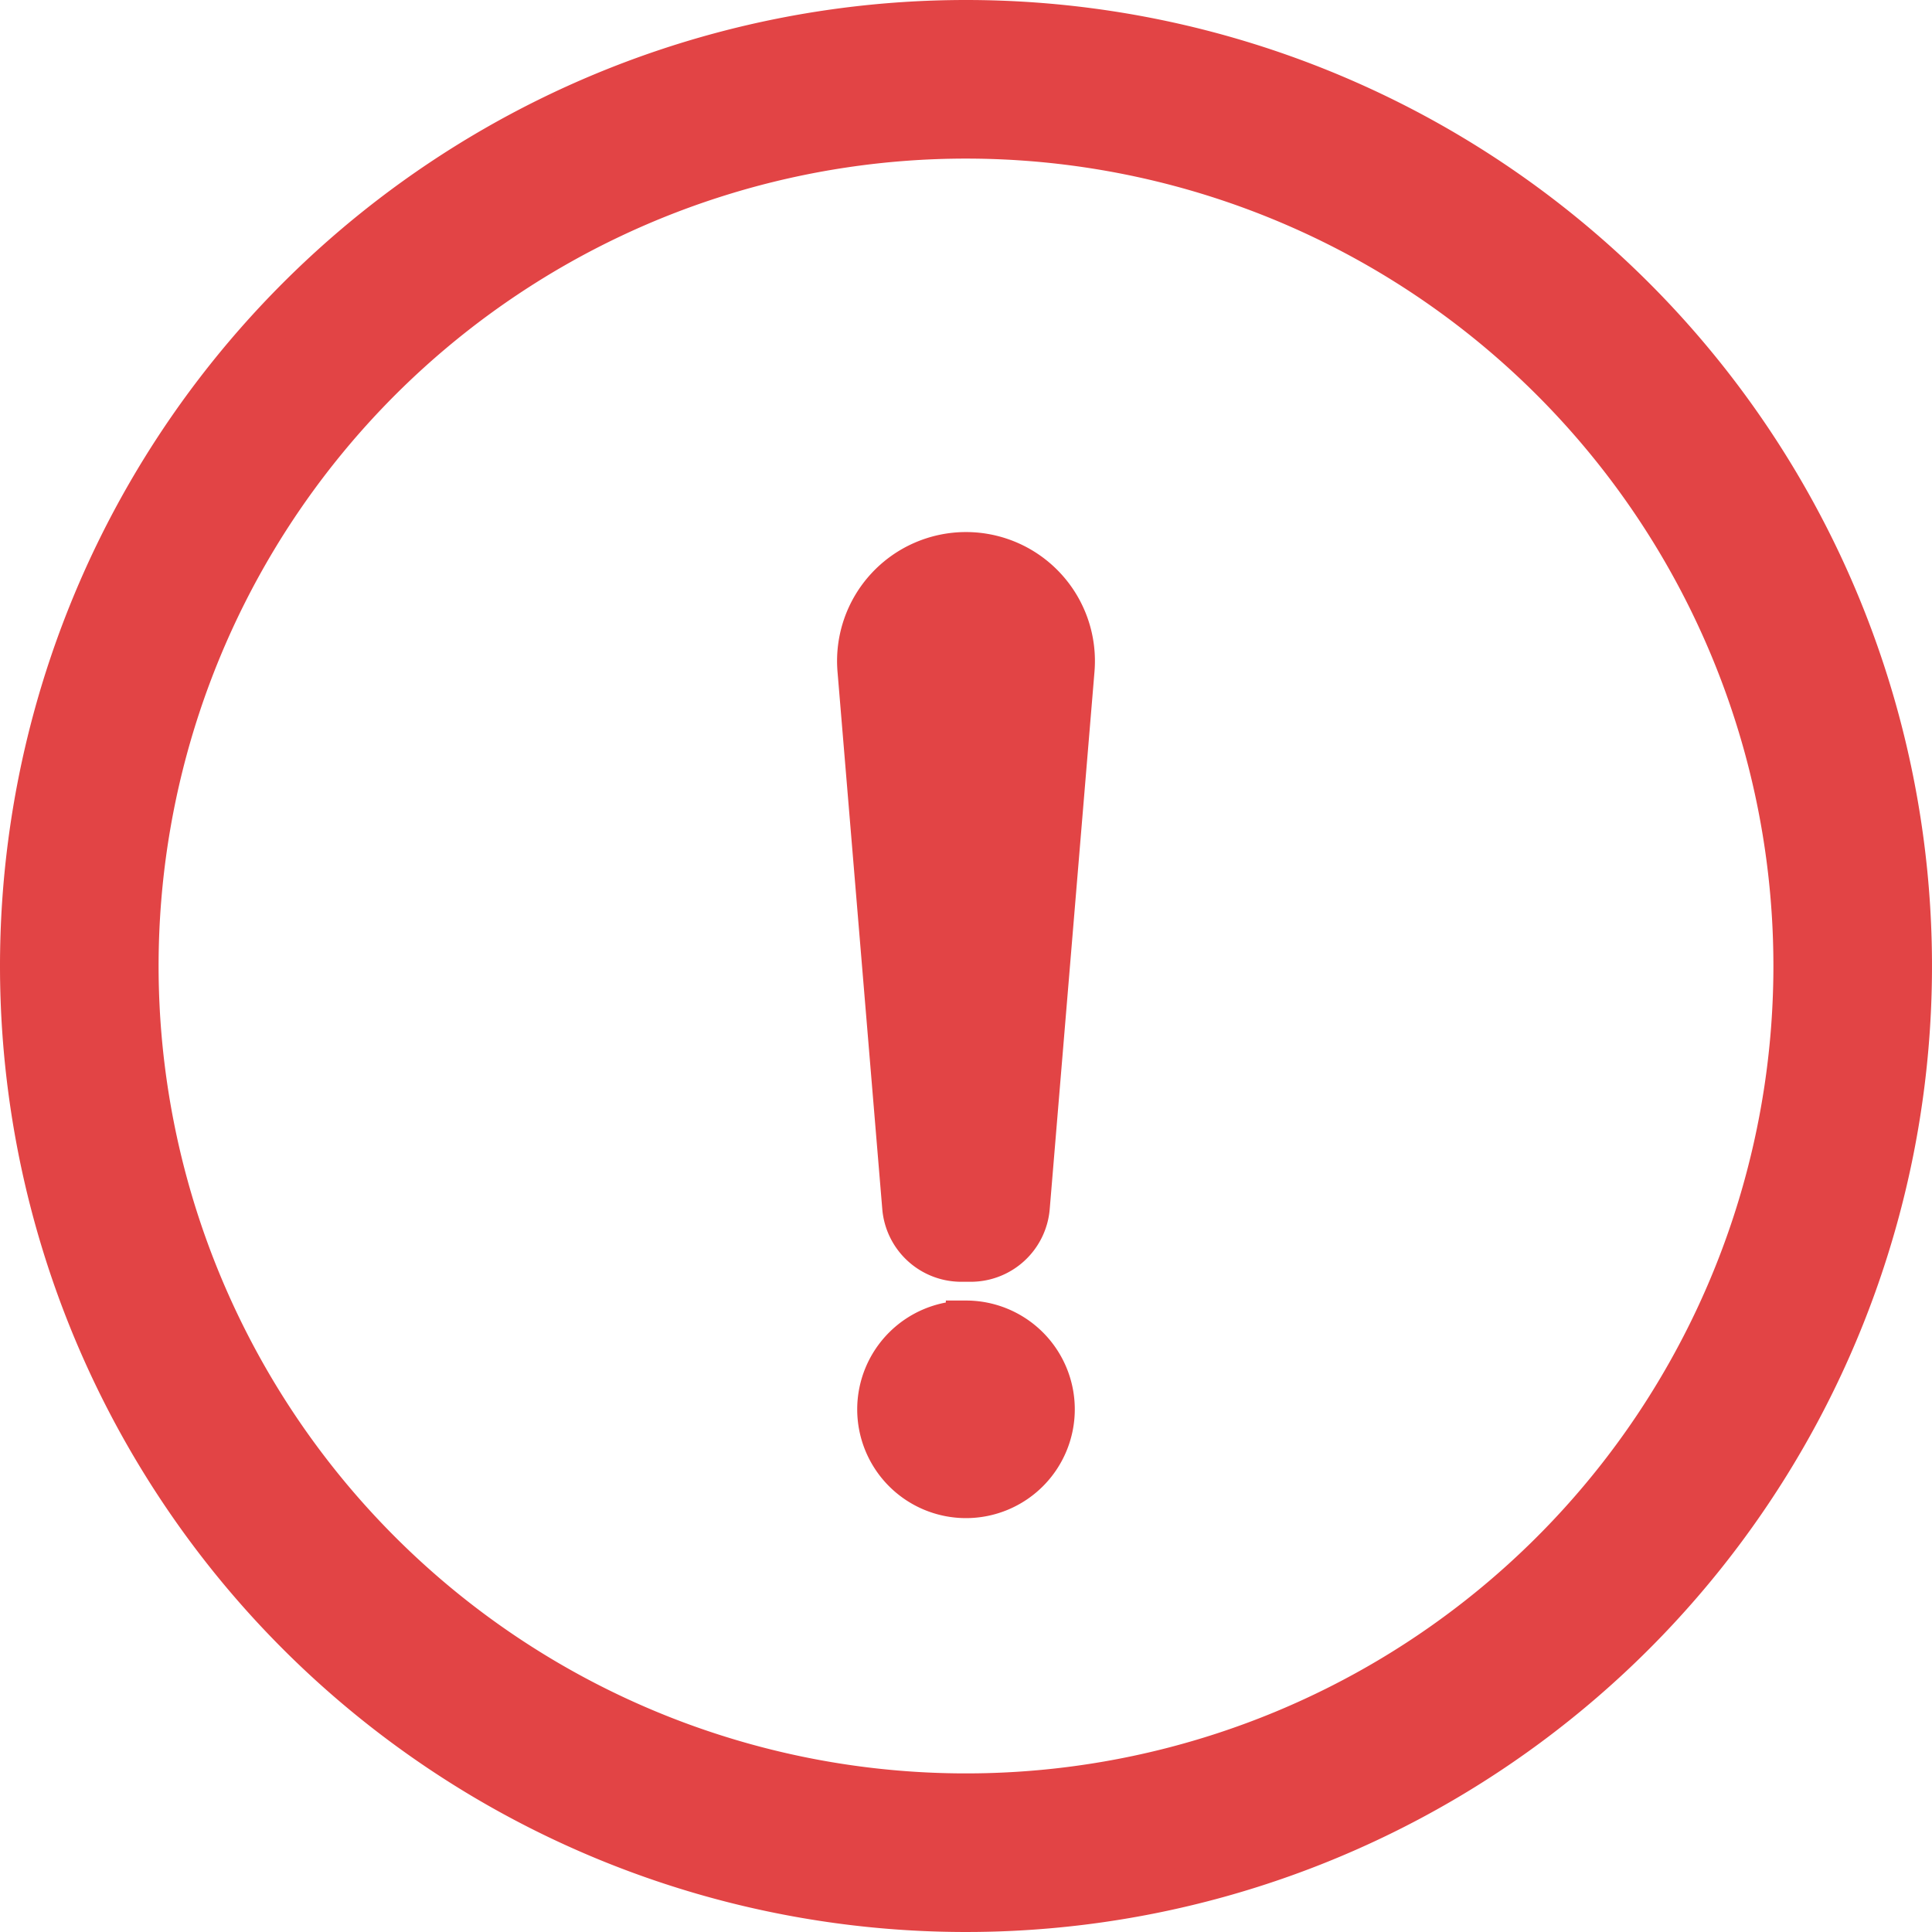 <svg xmlns="http://www.w3.org/2000/svg" width="19.162" height="19.162" viewBox="0 0 19.162 19.162">
  <path id="路径_8459" data-name="路径 8459" d="M9.381,0A9.381,9.381,0,1,1,0,9.381,9.381,9.381,0,0,1,9.381,0Zm0,1.173a8.208,8.208,0,1,0,8.208,8.208A8.208,8.208,0,0,0,9.381,1.173Zm0,11.726a.879.879,0,1,1-.879.879A.879.879,0,0,1,9.381,12.9Zm0-7.622a1.079,1.079,0,0,1,1.075,1.169l-.444,5.33a.586.586,0,0,1-.584.537H9.334a.586.586,0,0,1-.584-.537l-.444-5.33A1.079,1.079,0,0,1,9.381,5.277Z" transform="translate(0.2 0.2)" fill="#e24445" stroke="#e24445" stroke-width="0.4"/>
</svg>
